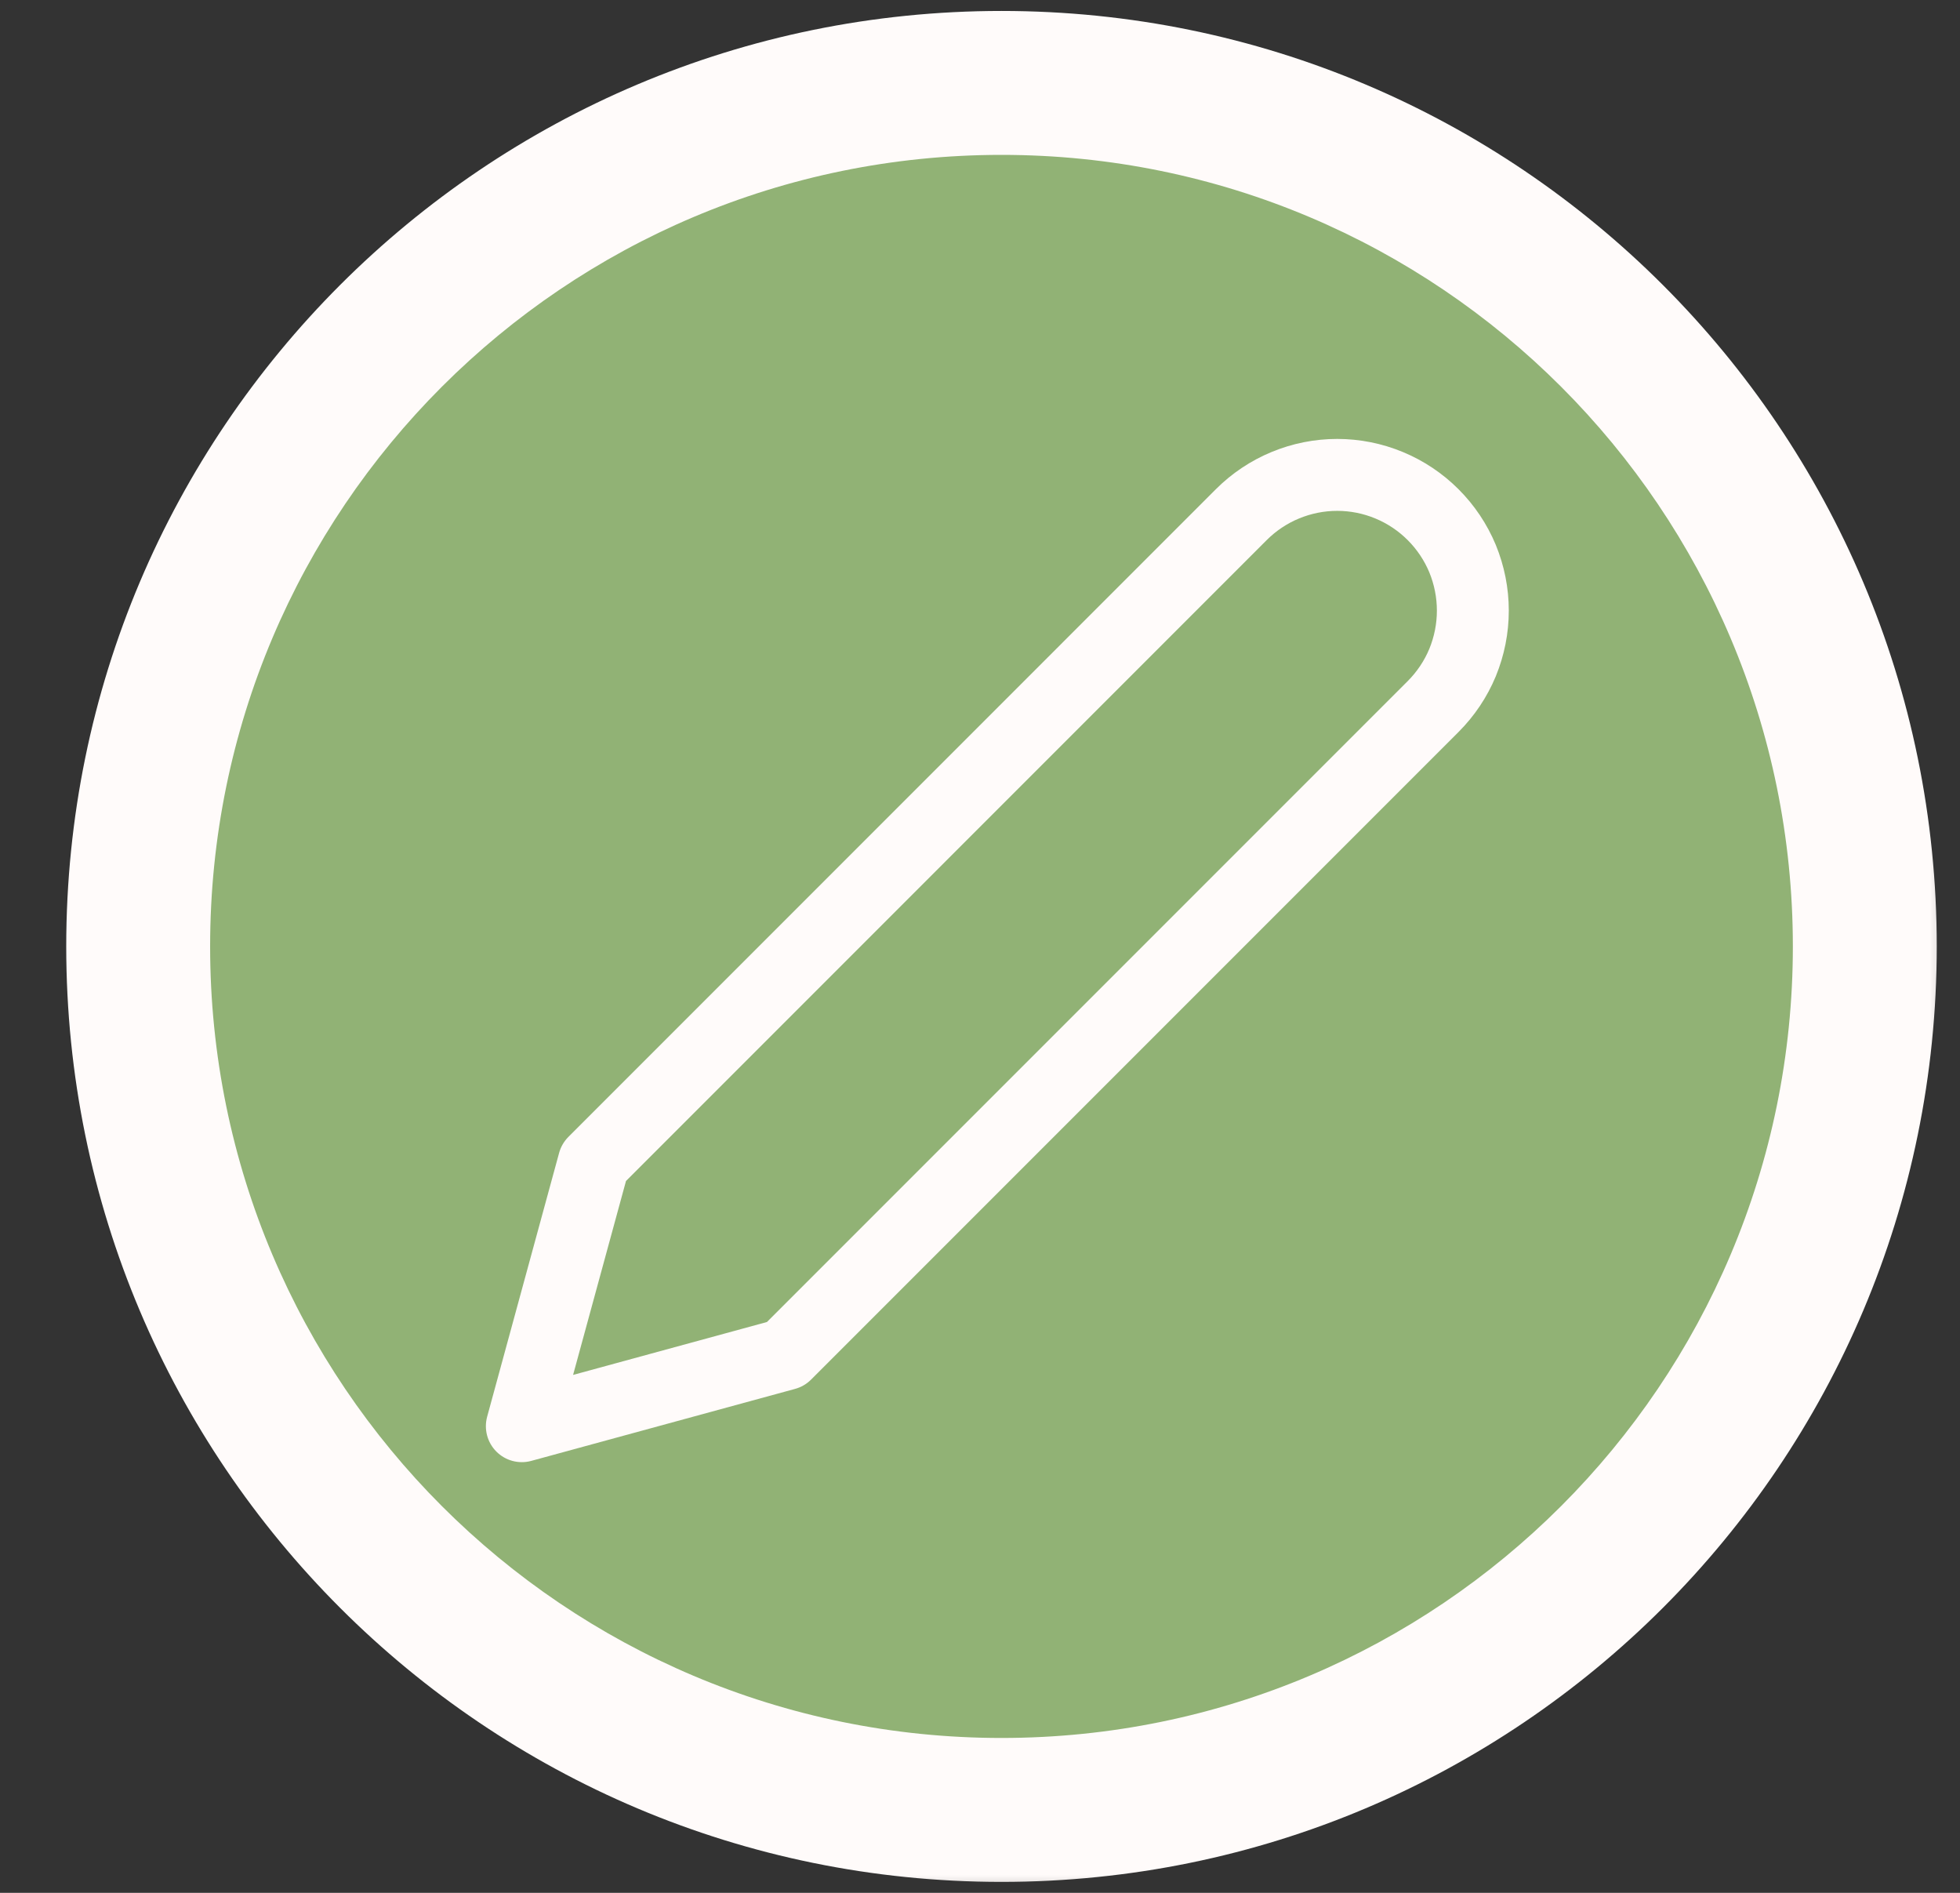 <svg width="29" height="28" viewBox="0 0 29 28" fill="none" xmlns="http://www.w3.org/2000/svg">
<rect x="0" y="0" width="29" height="28" fill="#333333" stroke="none"/>
<mask id="path-1-outside-1_153_44" maskUnits="userSpaceOnUse" x="0.044" y="-0.773" width="29" height="29" fill="black">
<rect fill="white" x="0.044" y="-0.773" width="29" height="29"/>
<path d="M2.044 14C2.044 6.946 7.763 1.227 14.818 1.227C21.873 1.227 27.592 6.946 27.592 14C27.592 21.055 21.873 26.774 14.818 26.774C7.763 26.774 2.044 21.055 2.044 14Z"/>
</mask>
<path d="M2.044 14C2.044 6.946 7.763 1.227 14.818 1.227C21.873 1.227 27.592 6.946 27.592 14C27.592 21.055 21.873 26.774 14.818 26.774C7.763 26.774 2.044 21.055 2.044 14Z" fill="#91B275"/>
<path d="M14.818 26.774V25.709C8.351 25.709 3.109 20.467 3.109 14H2.044H0.98C0.98 21.643 7.175 27.838 14.818 27.838V26.774ZM27.592 14H26.527C26.527 20.467 21.285 25.709 14.818 25.709V26.774V27.838C22.461 27.838 28.656 21.643 28.656 14H27.592ZM14.818 1.227V2.291C21.285 2.291 26.527 7.533 26.527 14H27.592H28.656C28.656 6.358 22.461 0.162 14.818 0.162V1.227ZM14.818 1.227V0.162C7.175 0.162 0.98 6.358 0.98 14H2.044H3.109C3.109 7.533 8.351 2.291 14.818 2.291V1.227Z" fill="#FFFBFA" mask="url(#path-1-outside-1_153_44)"/>
<path d="M18.366 7.613C18.552 7.427 18.773 7.279 19.017 7.178C19.261 7.077 19.521 7.025 19.785 7.025C20.049 7.025 20.31 7.077 20.553 7.178C20.797 7.279 21.018 7.427 21.204 7.613C21.391 7.8 21.539 8.021 21.64 8.264C21.74 8.508 21.792 8.769 21.792 9.033C21.792 9.296 21.74 9.557 21.64 9.801C21.539 10.044 21.391 10.265 21.204 10.452L11.624 20.032L7.721 21.097L8.786 17.194L18.366 7.613Z" stroke="#FFFBFA" stroke-width="1.064" stroke-linecap="round" stroke-linejoin="round"/>
</svg>
